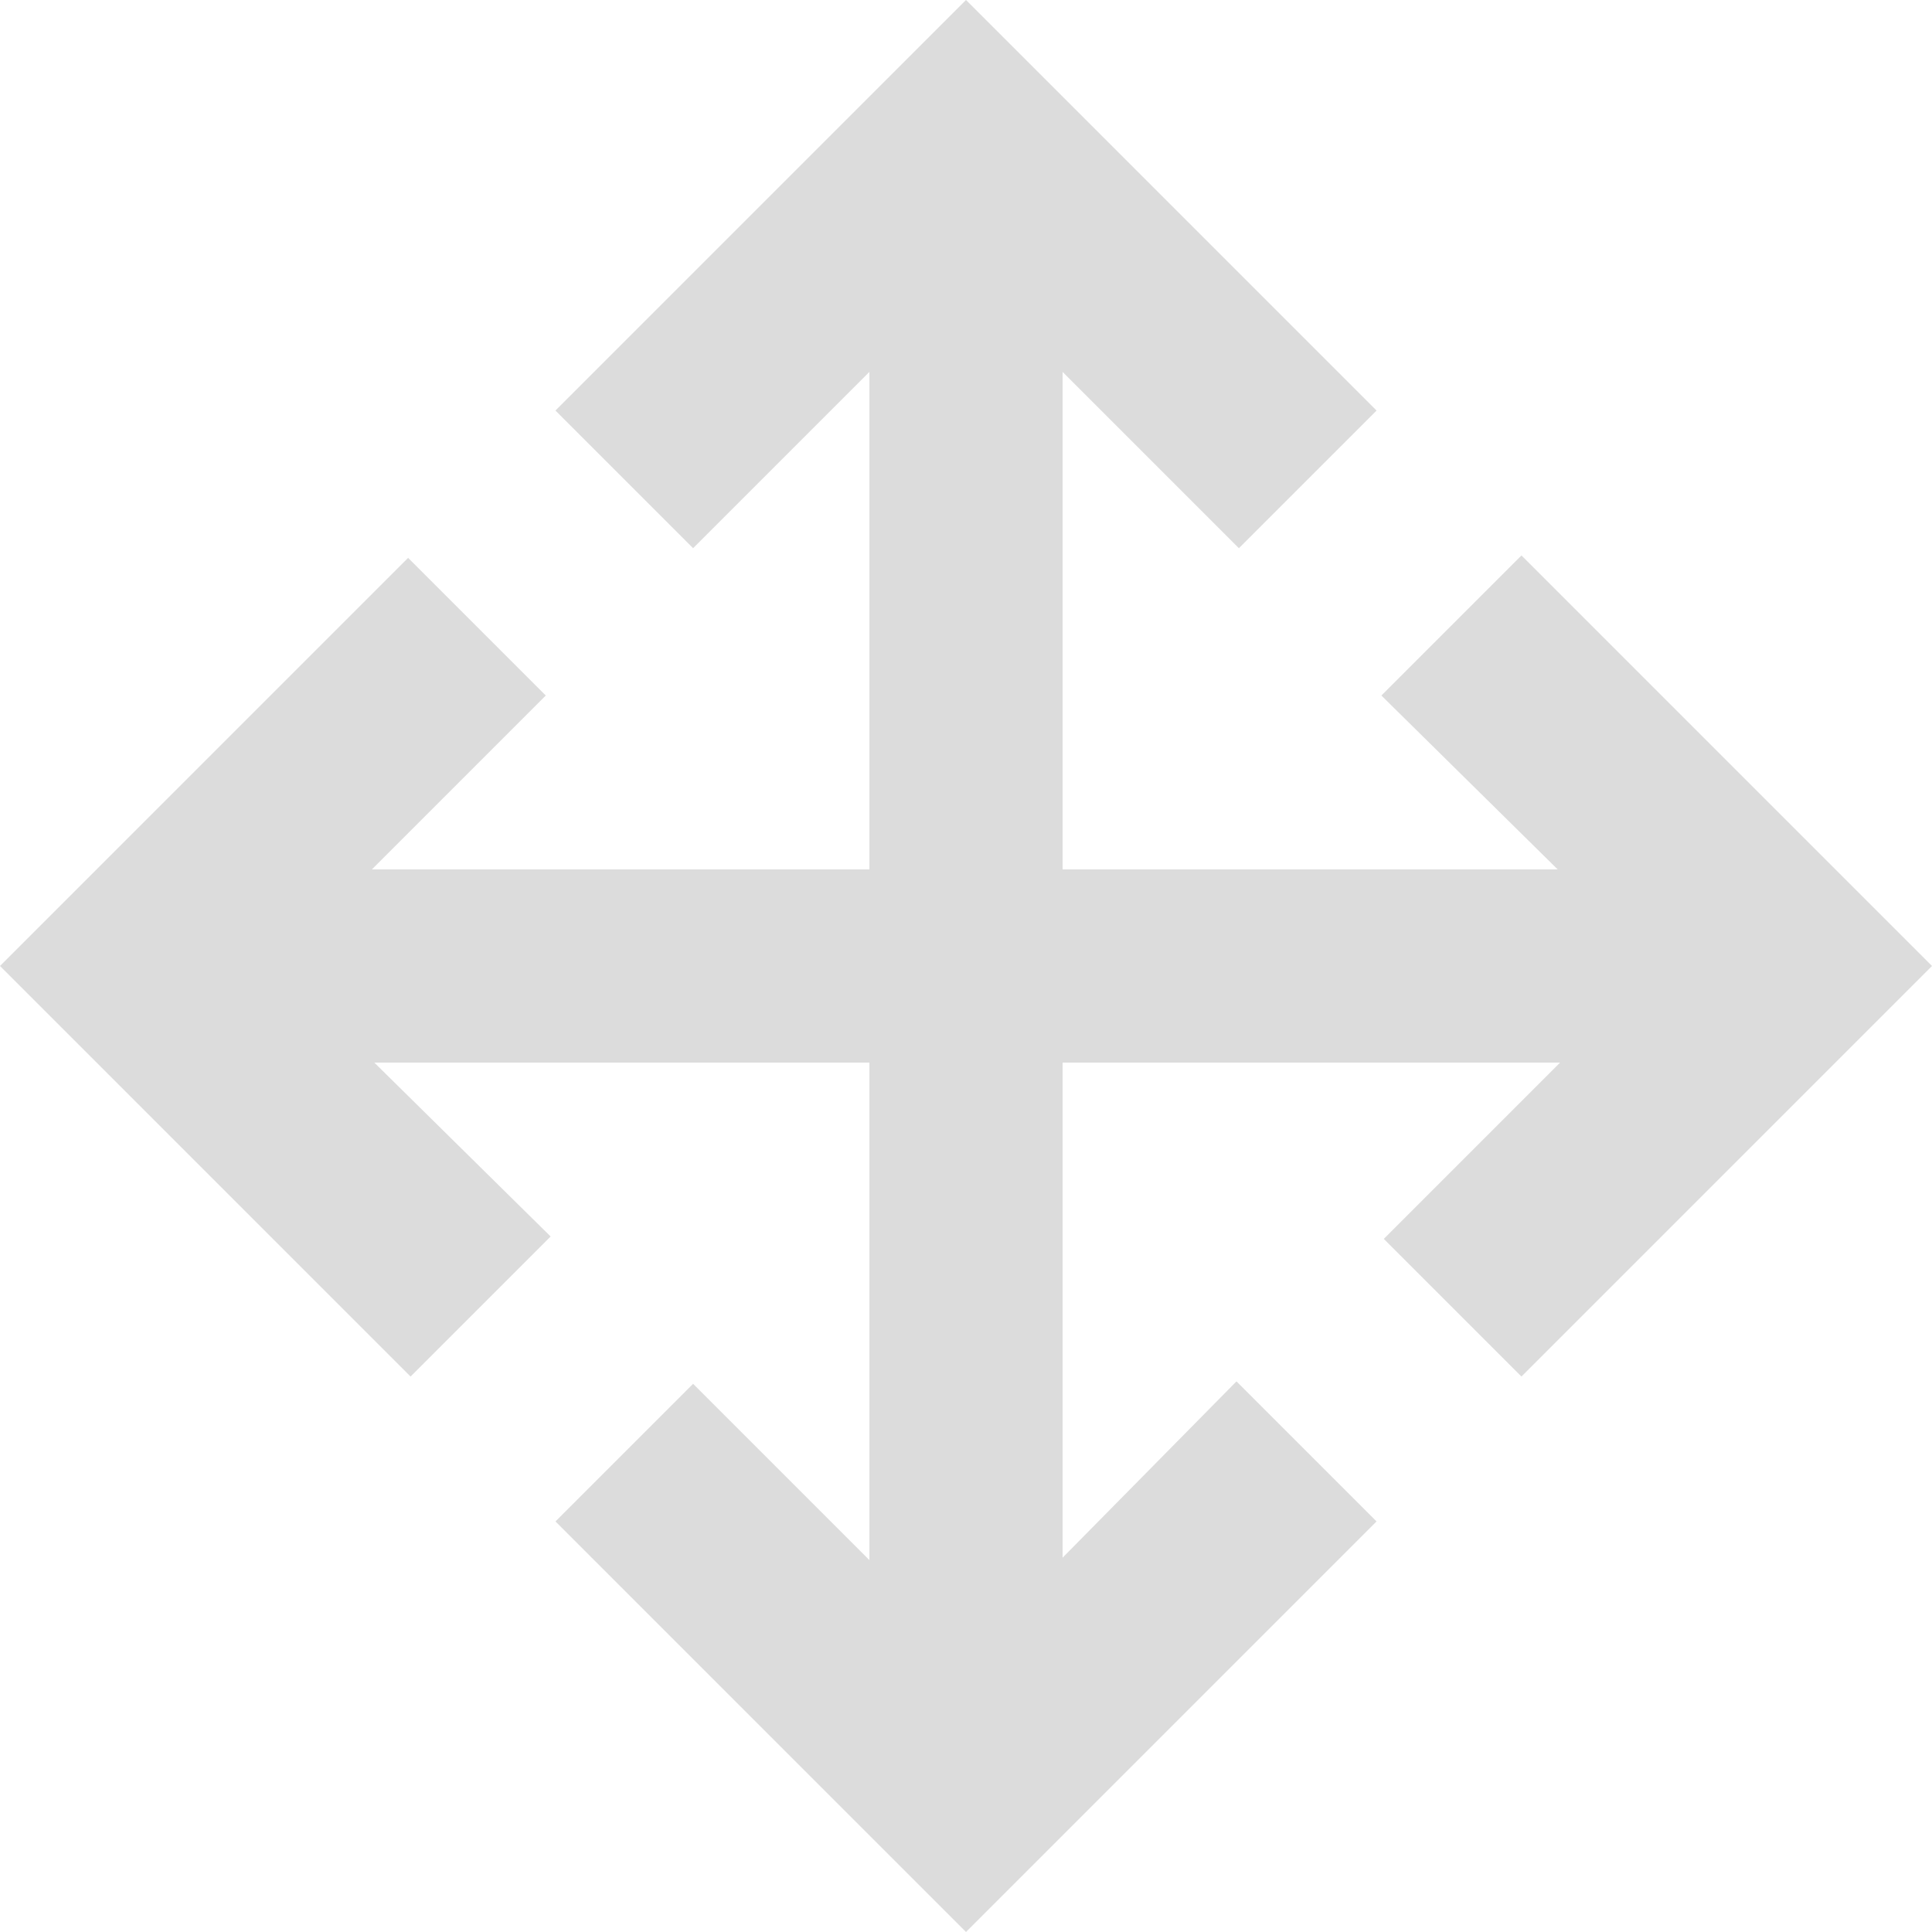 <svg width="32" height="32" viewBox="0 0 32 32" fill="none" xmlns="http://www.w3.org/2000/svg">
<g clip-path="url(#clip0_191_6)">
<path d="M16 32L9.2 25.2L11.48 22.92L14.4 25.84V17.6H6.2L9.12 20.48L6.8 22.8L0 16L6.76 9.24L9.04 11.52L6.16 14.4H14.4V6.16L11.48 9.08L9.2 6.8L16 0L22.8 6.8L20.52 9.08L17.6 6.16V14.4H25.8L22.88 11.52L25.2 9.2L32 16L25.2 22.8L22.92 20.52L25.84 17.6H17.6V25.8L20.48 22.88L22.8 25.2L16 32Z" fill="#DCDCDC"/>
</g>
<defs>
<clipPath id="clip0_191_6">
<rect width="32" height="32" fill="white"/>
</clipPath>
</defs>
</svg>
